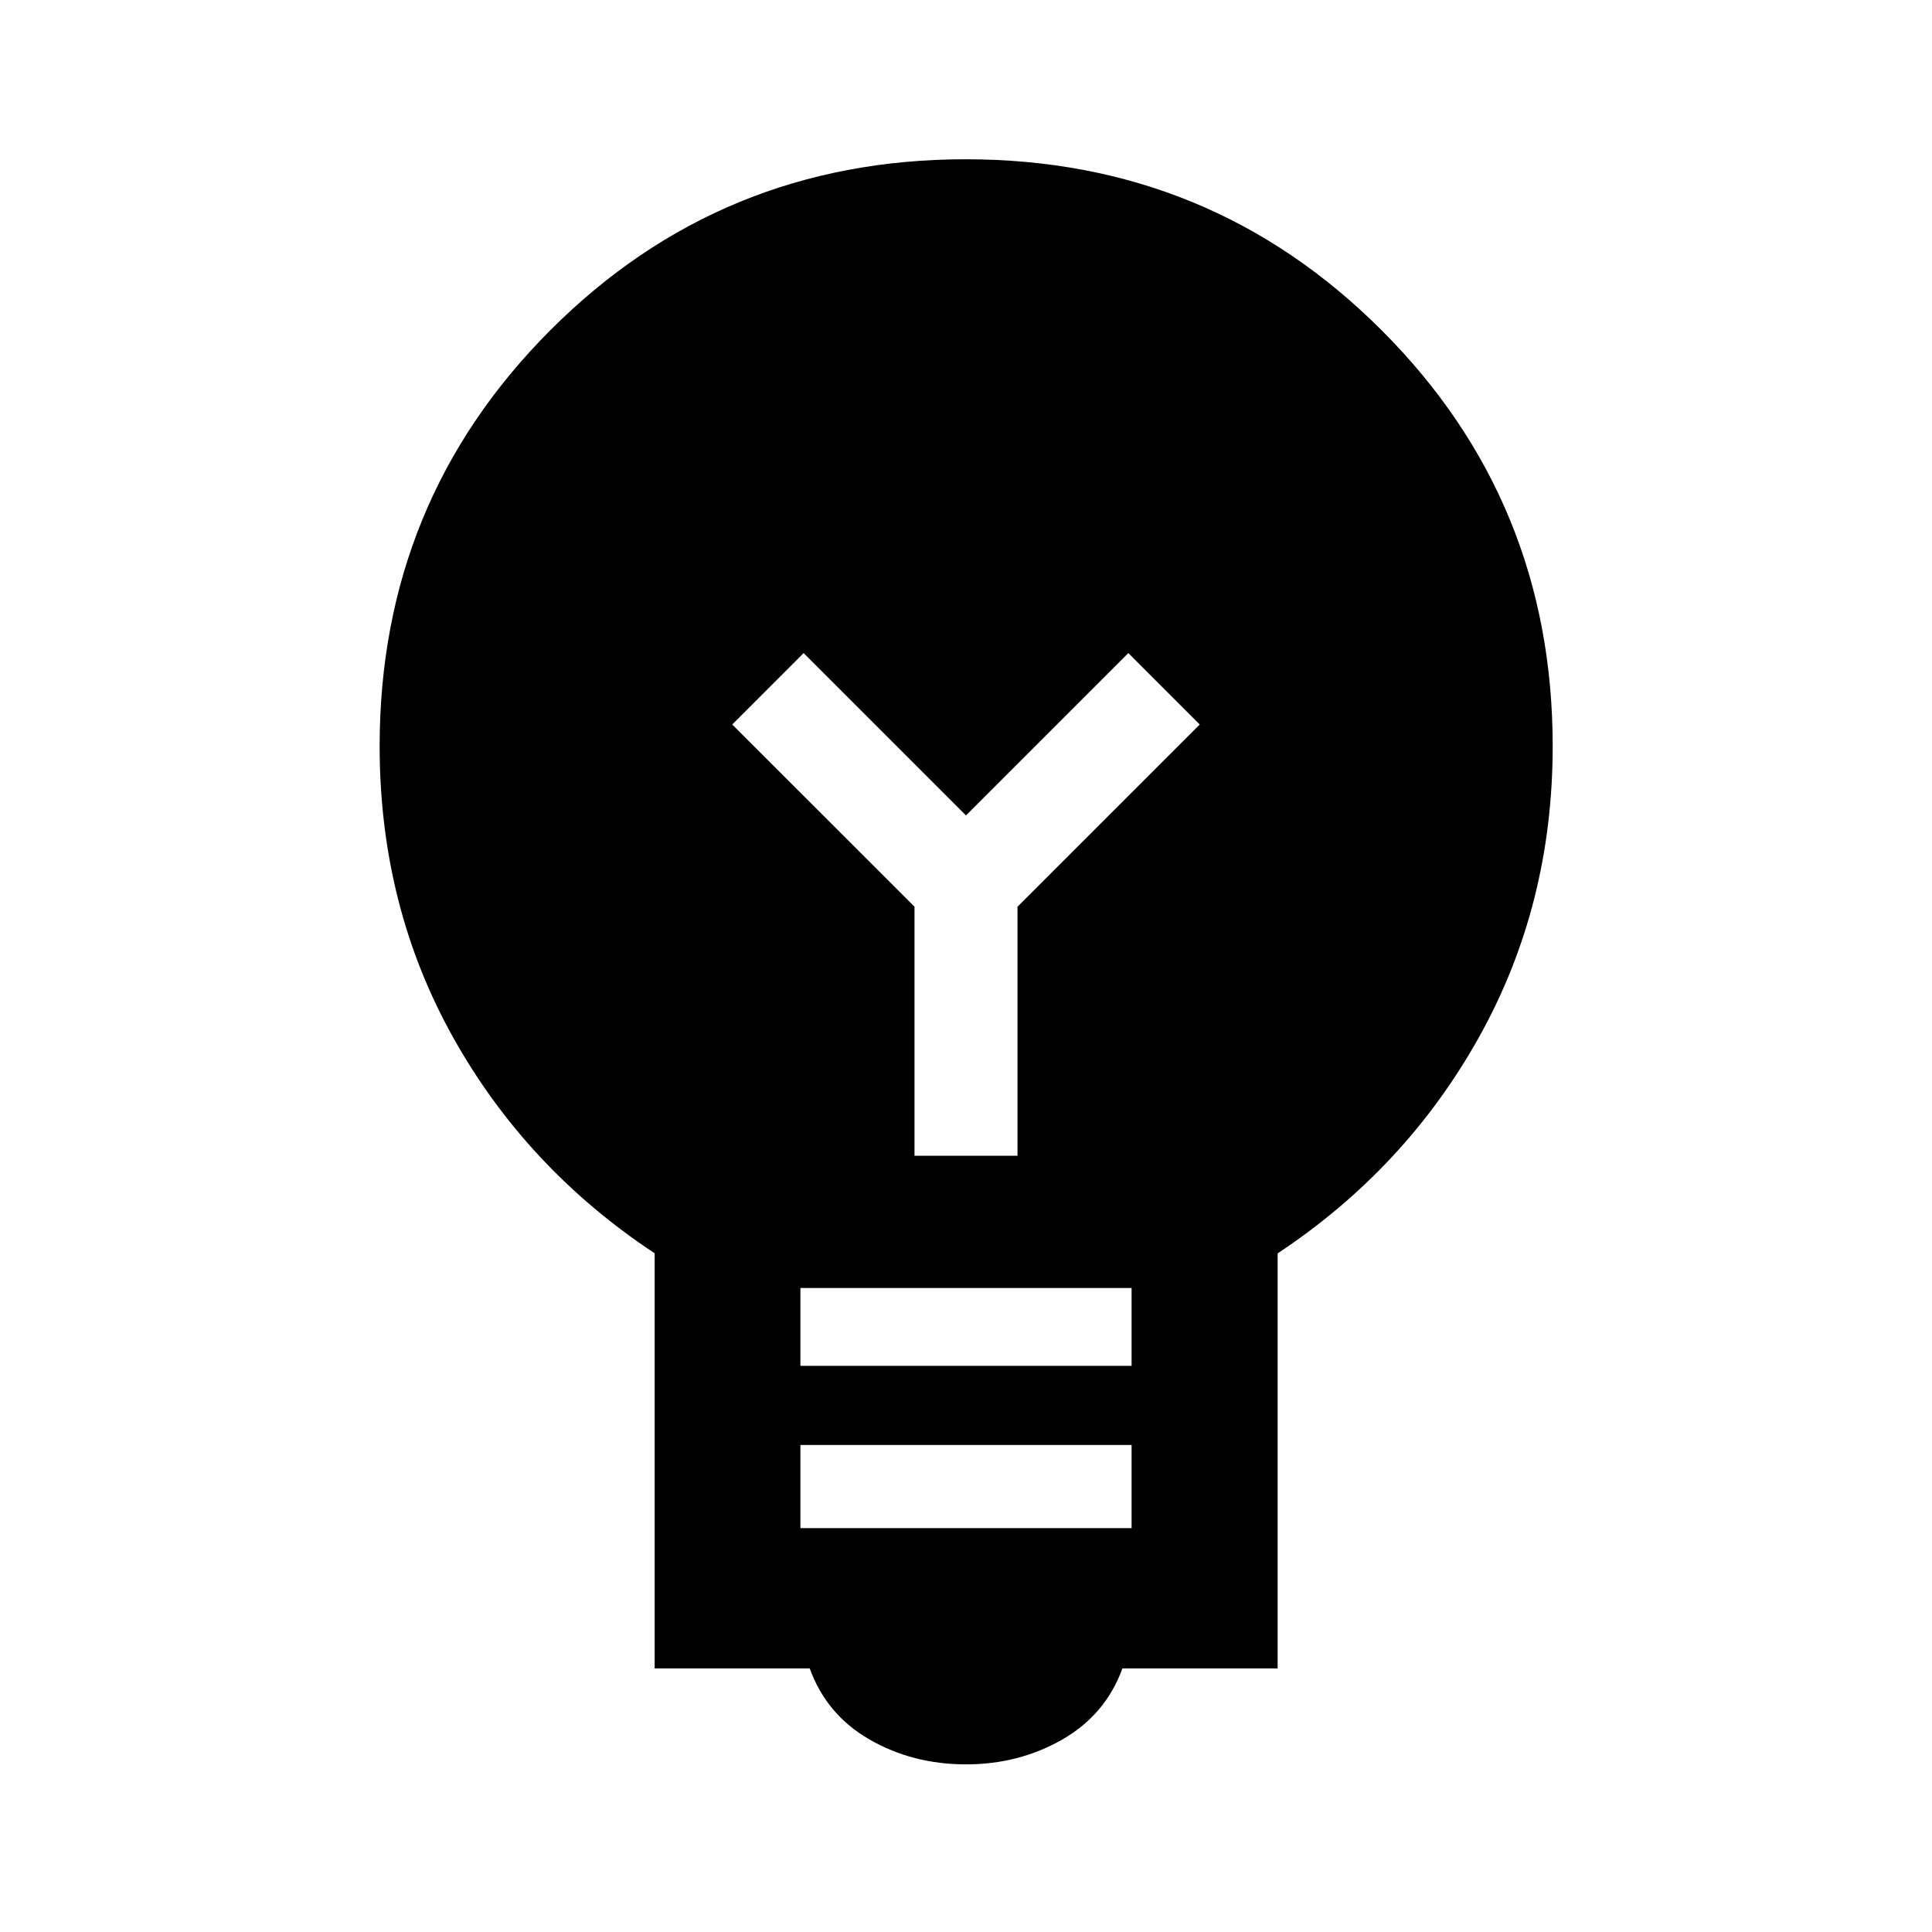 <svg xmlns="http://www.w3.org/2000/svg" height="40" viewBox="0 -960 960 960" width="40"><path d="M480.04-83.3q-26.52 0-47.96-12.34-21.45-12.35-29.72-35.32H325.3v-206.28q-63.9-42.26-100.28-107.52-36.38-65.26-36.38-144.45 0-121.7 84.78-206.67 84.79-84.98 206.46-84.98t206.66 84.98q84.98 84.97 84.98 206.67 0 78.83-36.46 144.3-36.46 65.47-100.21 107.71v206.24h-77.13q-8.35 22.97-29.88 35.32-21.53 12.34-47.8 12.34Zm-82.32-117.37h164.56V-242H397.72v41.33Zm0-80.66h164.56V-320H397.72v38.67Zm107.87-104.39v-123.72L596.15-600l-35.48-35.49L480-554.82l-80.67-80.67L363.85-600l90.56 90.52v123.76h51.18Z"/></svg>